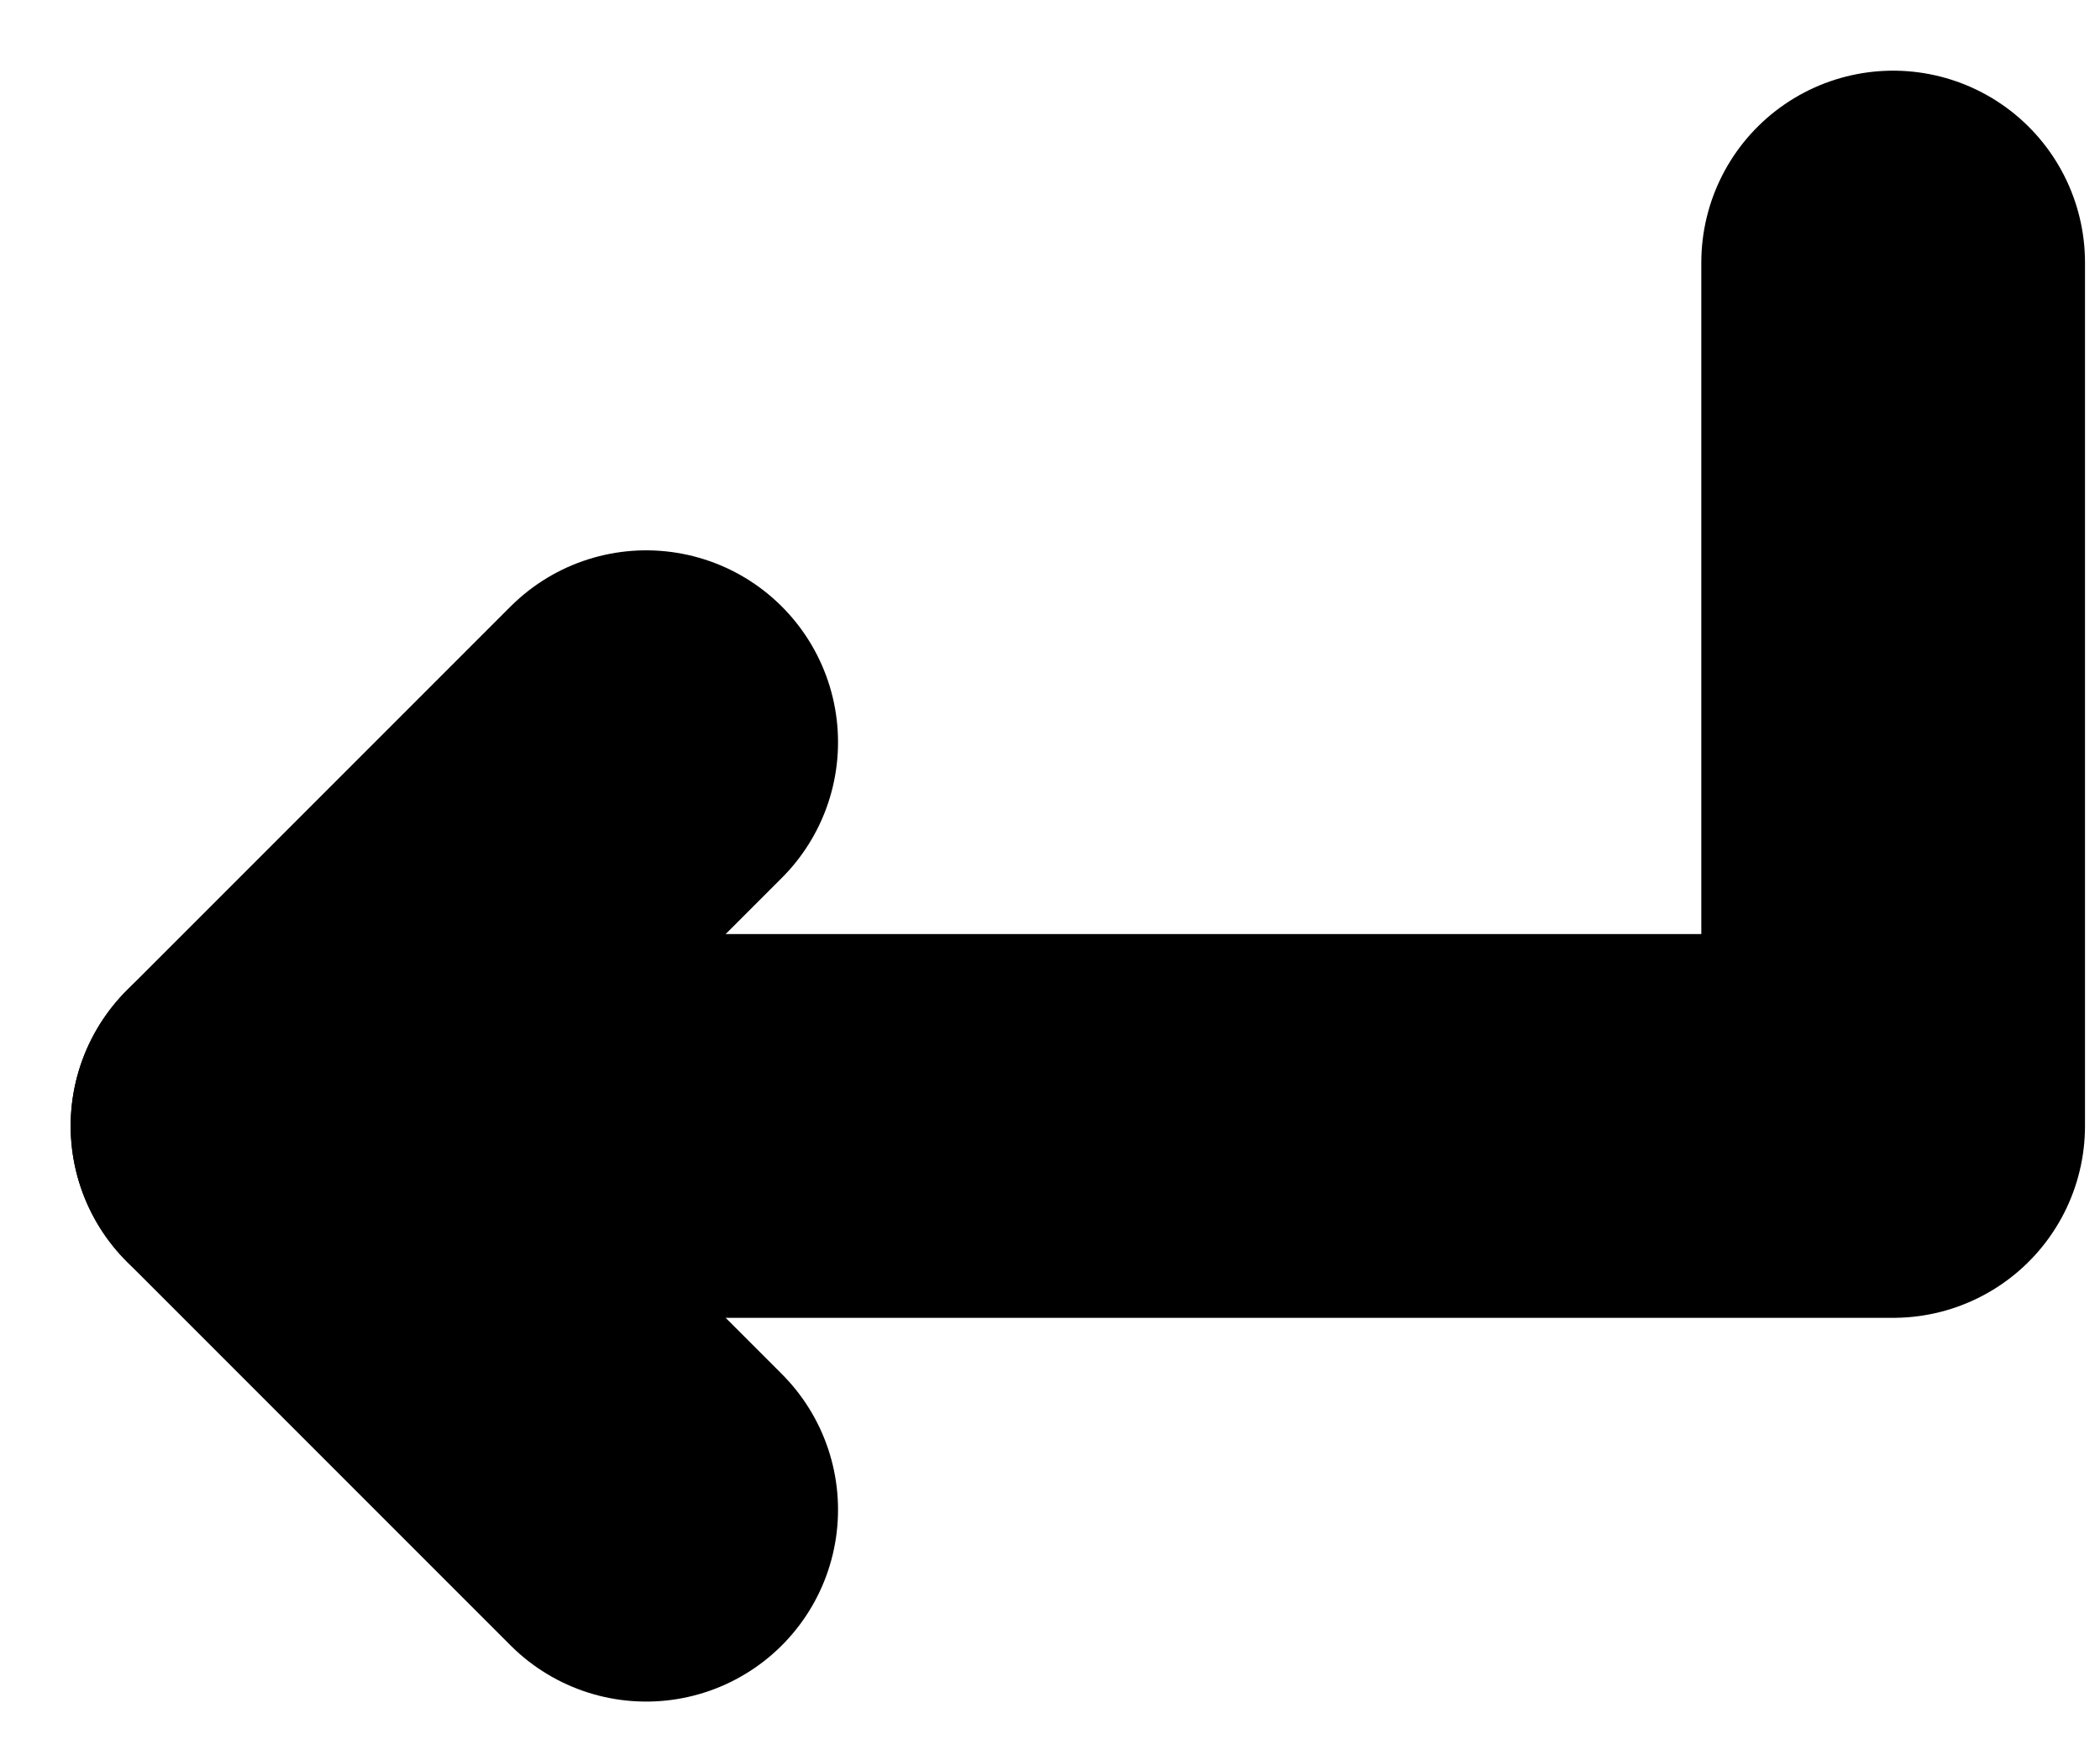 <svg width="24" height="20" viewBox="0 0 24 20" fill="none" stroke="currentColor" xmlns="http://www.w3.org/2000/svg">
<path d="M7.385 8.481L3 12.866L7.385 17.251" stroke="currentColor" stroke-width="4.385" stroke-linecap="round" stroke-linejoin="round"/>
<path d="M21.636 3V12.866H3" stroke="currentColor" stroke-width="4.385" stroke-linecap="round" stroke-linejoin="round"/>
</svg>
